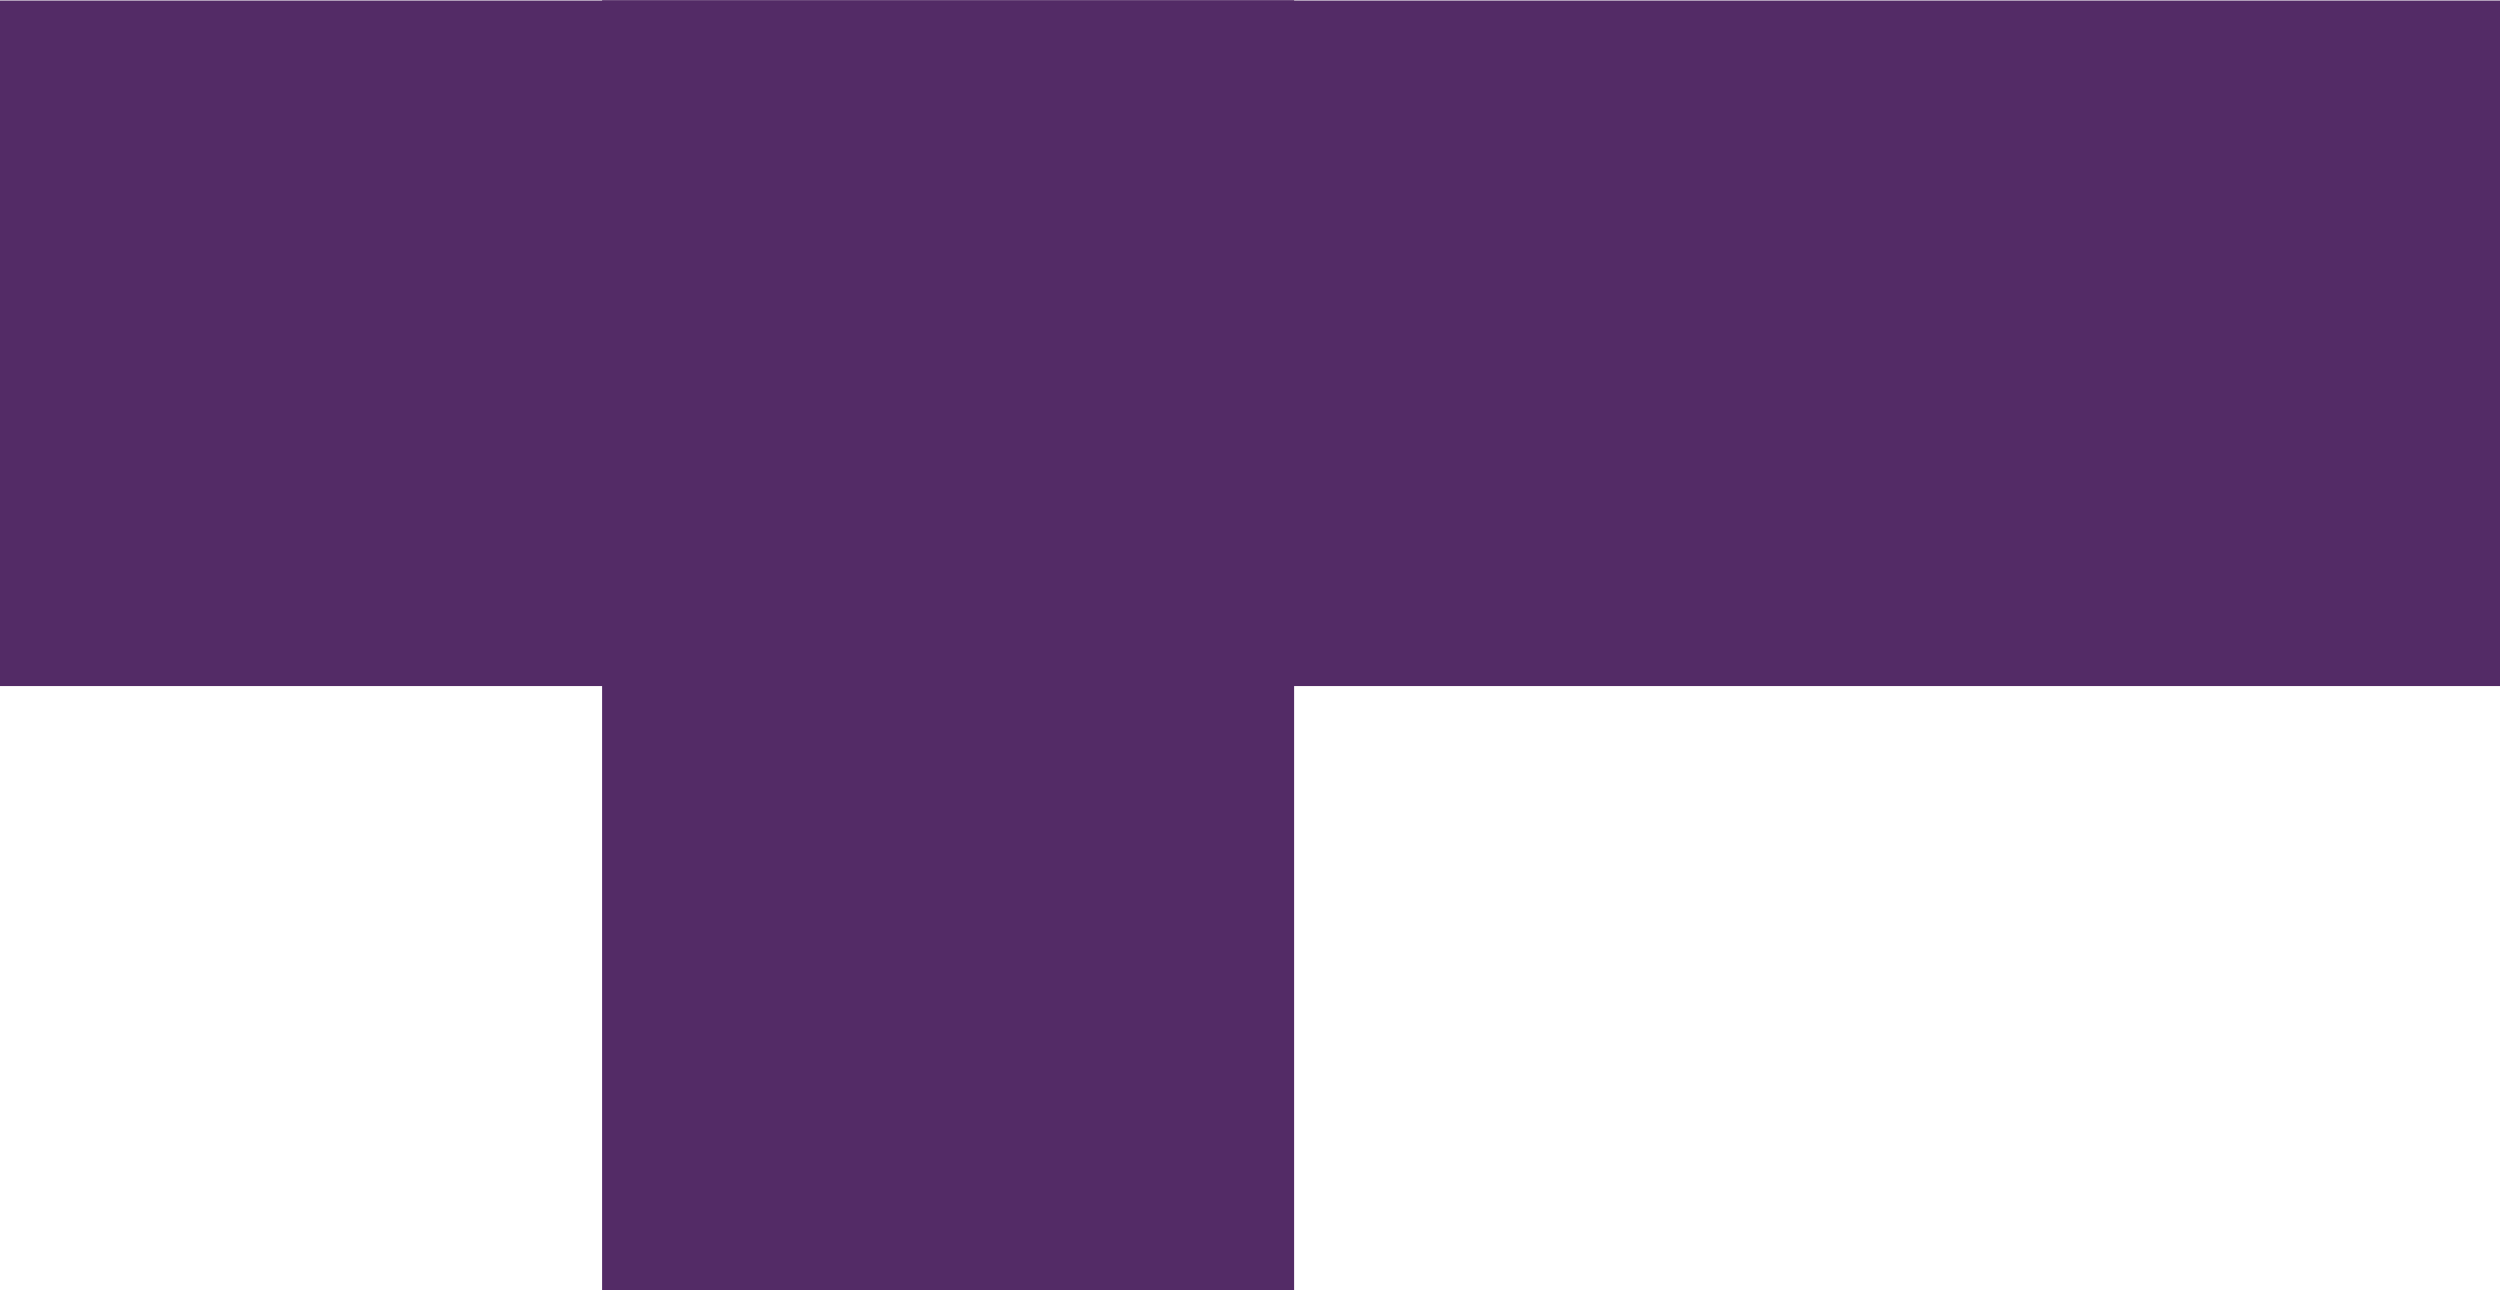 <svg xmlns="http://www.w3.org/2000/svg" width="31" height="16">
  <defs>
    <clipPath id="a">
      <path d="M0 0h31v16H0z"/>
    </clipPath>
  </defs>
  <g clip-path="url(#a)">
    <path id="branch-kit" d="M31 .007H16.047V.002H7.466v.005H0v8.5h7.466v7.494h8.581V8.507H31z" fill="#532b66"/>
  </g>
</svg>